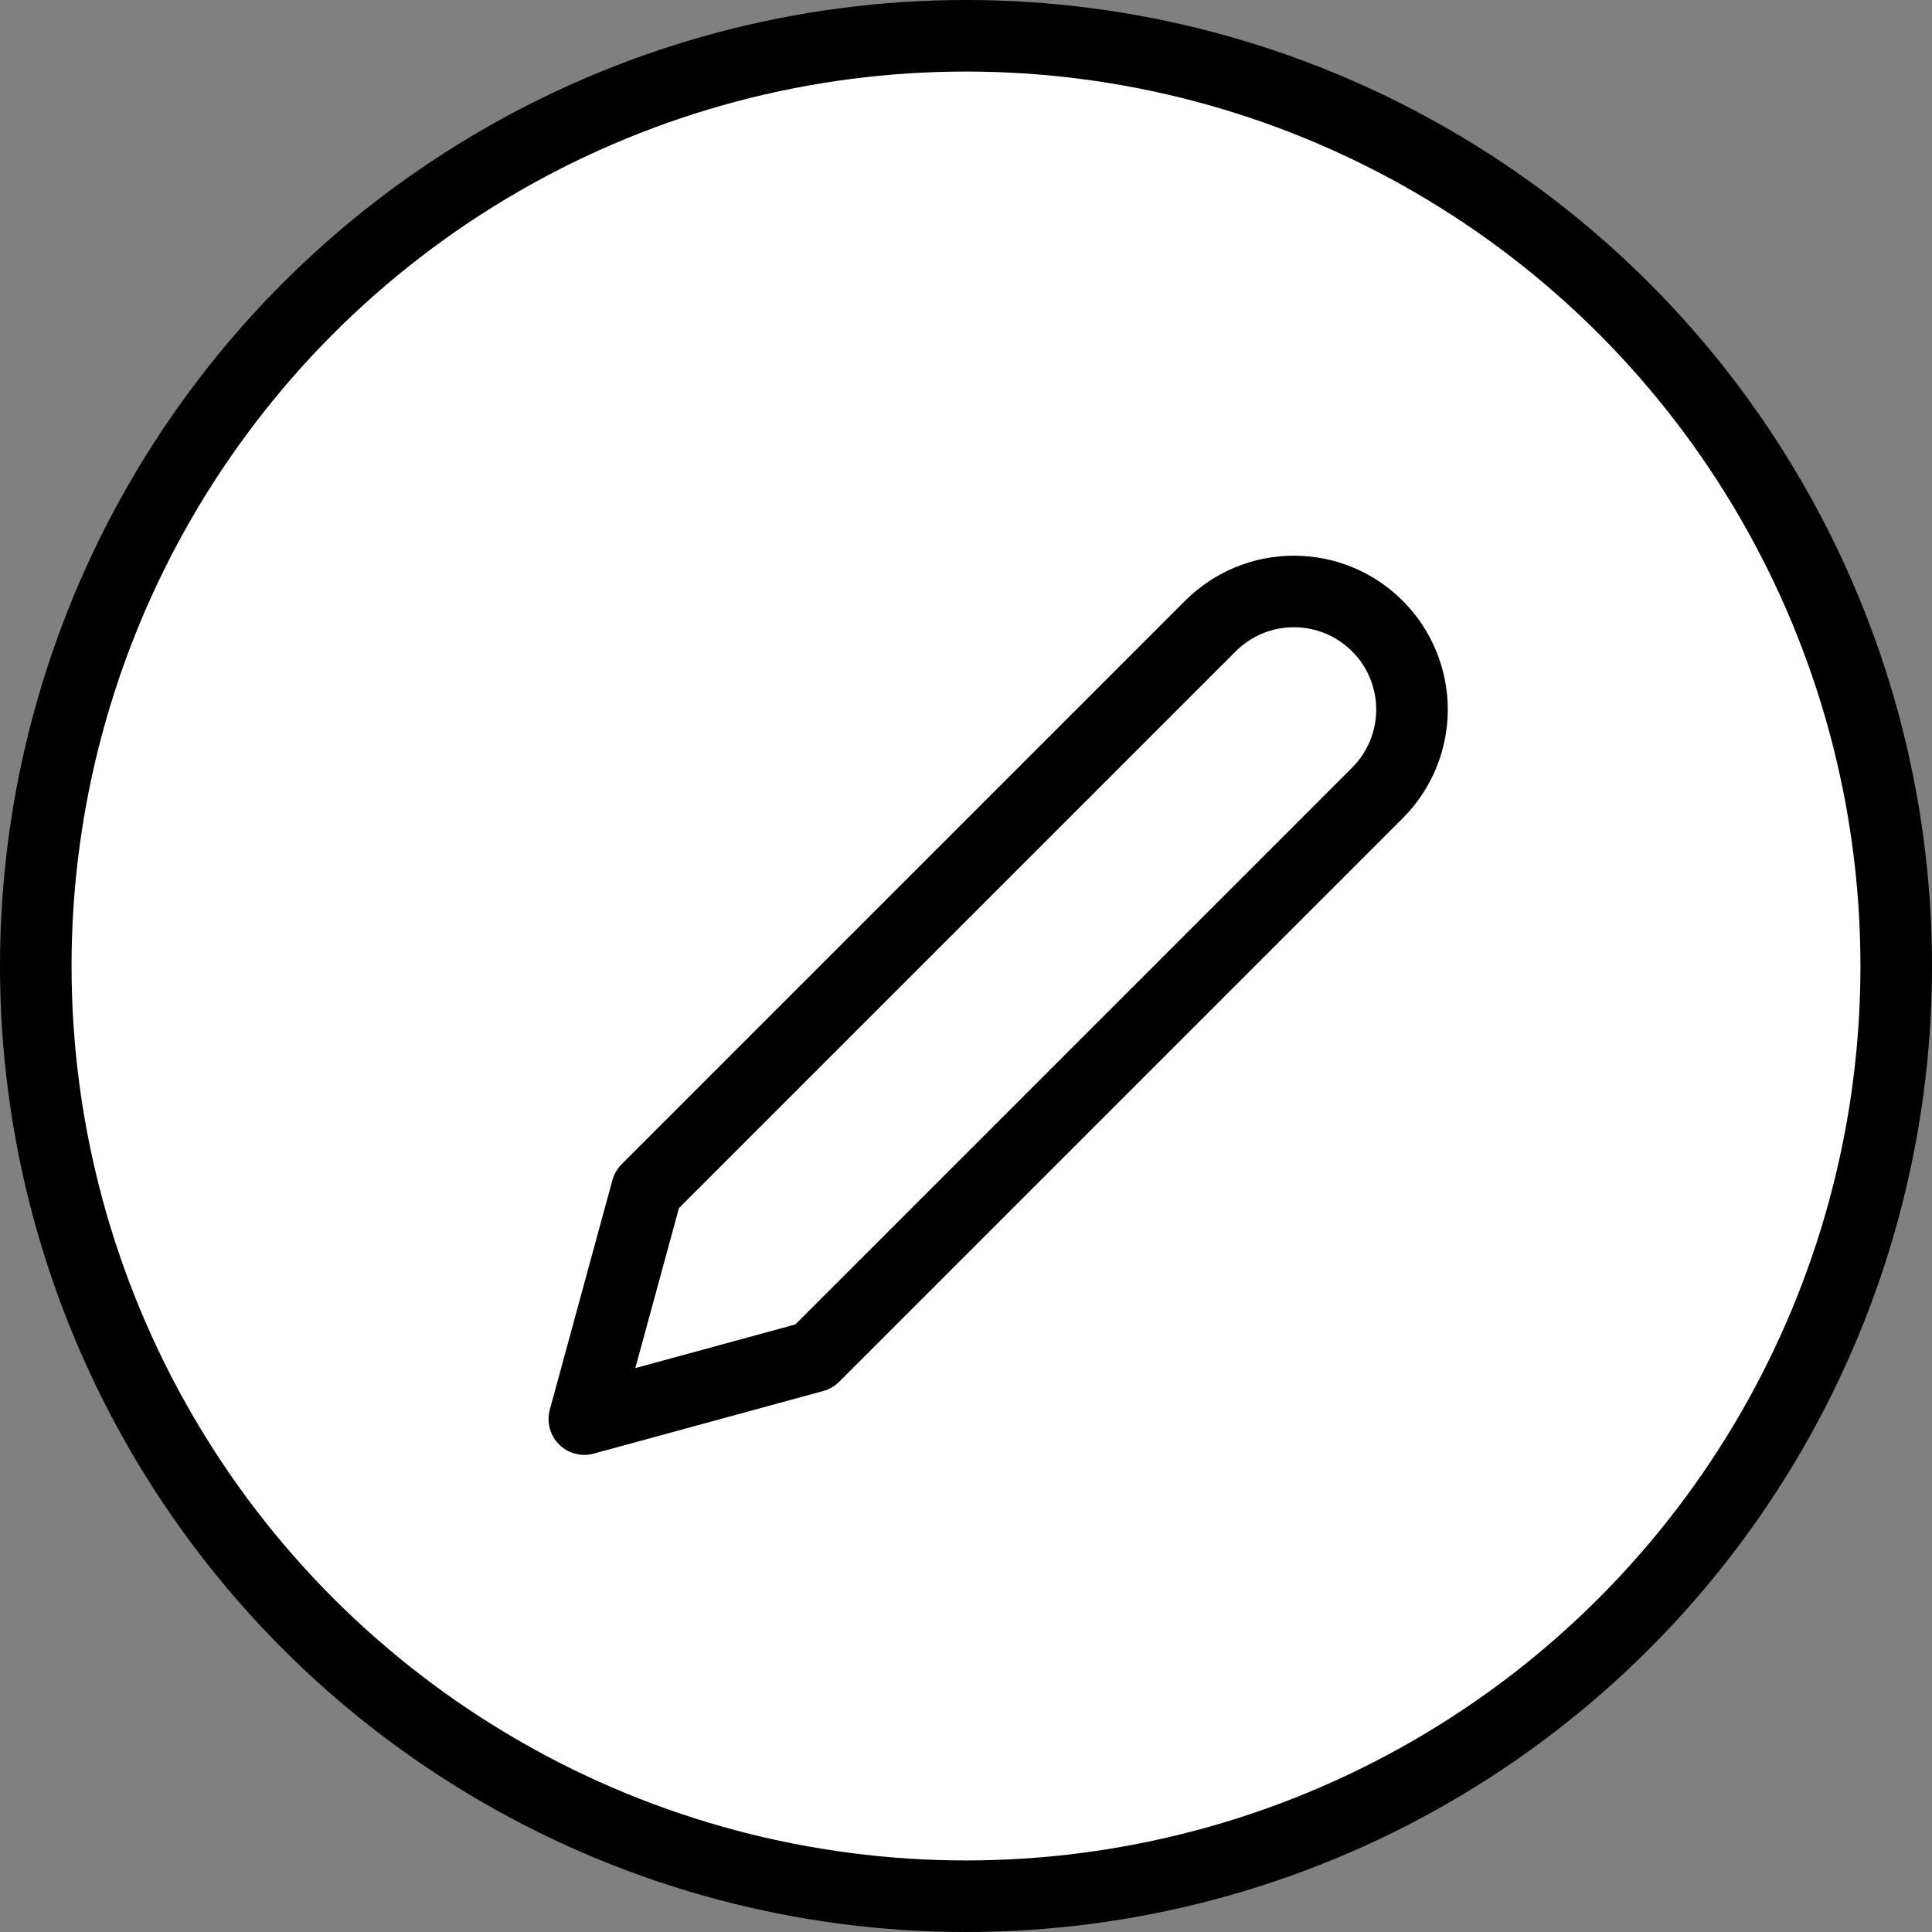 <svg width="27" height="27" viewBox="0 0 27 27" fill="none" xmlns="http://www.w3.org/2000/svg">
<rect x="0" y="0" width="27" height="27" fill="#808080" stroke="none"/>
<circle cx="13.5" cy="13.5" r="13" fill="white" stroke="black"/>
<g clip-path="url(#clip0_753_59345)">
<path d="M16.916 8.749C17.069 8.596 17.251 8.474 17.451 8.391C17.651 8.308 17.866 8.266 18.083 8.266C18.299 8.266 18.514 8.308 18.714 8.391C18.914 8.474 19.096 8.596 19.249 8.749C19.403 8.902 19.524 9.084 19.607 9.284C19.69 9.484 19.733 9.699 19.733 9.916C19.733 10.132 19.69 10.347 19.607 10.547C19.524 10.747 19.403 10.929 19.249 11.082L11.374 18.957L8.166 19.832L9.041 16.624L16.916 8.749Z" stroke="black" stroke-linecap="round" stroke-linejoin="round"/>
</g>
<defs>
<clipPath id="clip0_753_59345">
<rect width="14" height="14" fill="white" transform="translate(7 7)"/>
</clipPath>
</defs>
</svg>
